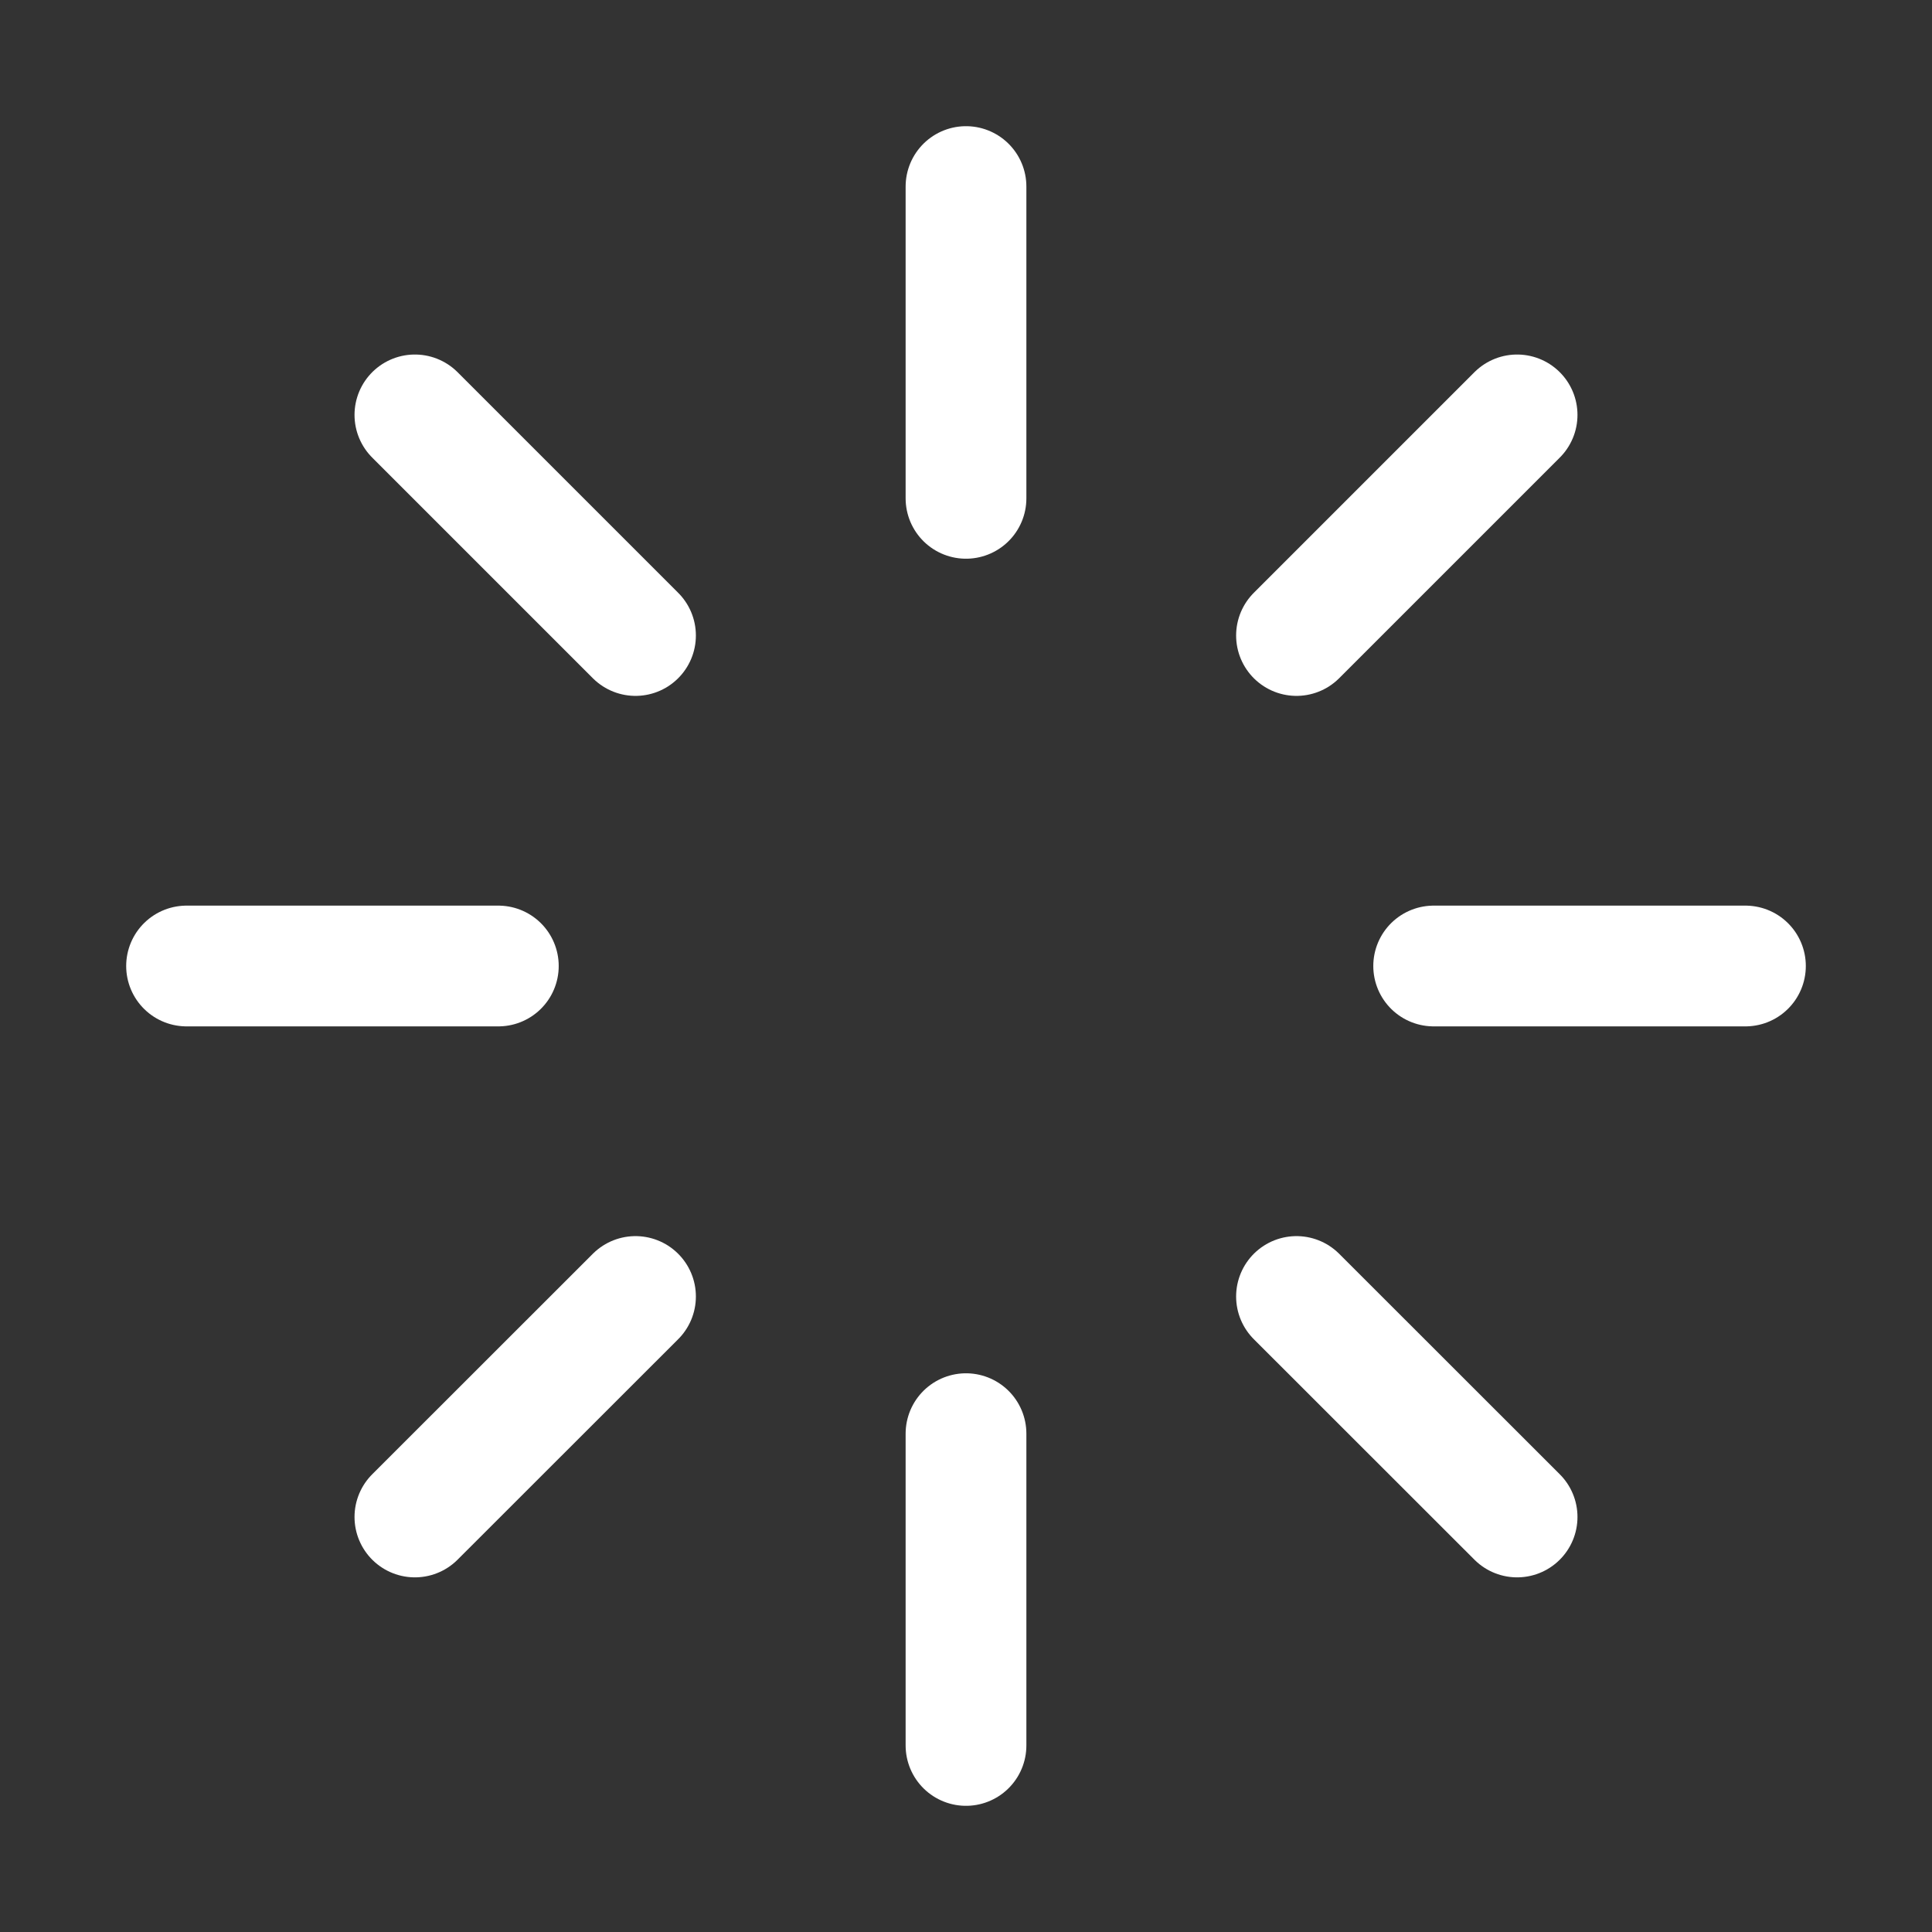 <svg width="16" height="16" viewBox="0 0 16 16" fill="none" xmlns="http://www.w3.org/2000/svg">
<rect x="0" y="0" width="16" height="16" fill="#333333" stroke="none"/>
<path d="M8 1.545V4.127" stroke="white" stroke-linecap="round" stroke-linejoin="round"/>
<path d="M8 11.873V14.455" stroke="white" stroke-linecap="round" stroke-linejoin="round"/>
<path d="M3.436 3.436L5.263 5.263" stroke="white" stroke-linecap="round" stroke-linejoin="round"/>
<path d="M10.737 10.737L12.564 12.563" stroke="white" stroke-linecap="round" stroke-linejoin="round"/>
<path d="M1.545 8H4.127" stroke="white" stroke-linecap="round" stroke-linejoin="round"/>
<path d="M11.873 8H14.455" stroke="white" stroke-linecap="round" stroke-linejoin="round"/>
<path d="M3.436 12.563L5.263 10.737" stroke="white" stroke-linecap="round" stroke-linejoin="round"/>
<path d="M10.737 5.263L12.564 3.436" stroke="white" stroke-linecap="round" stroke-linejoin="round"/>
</svg>
